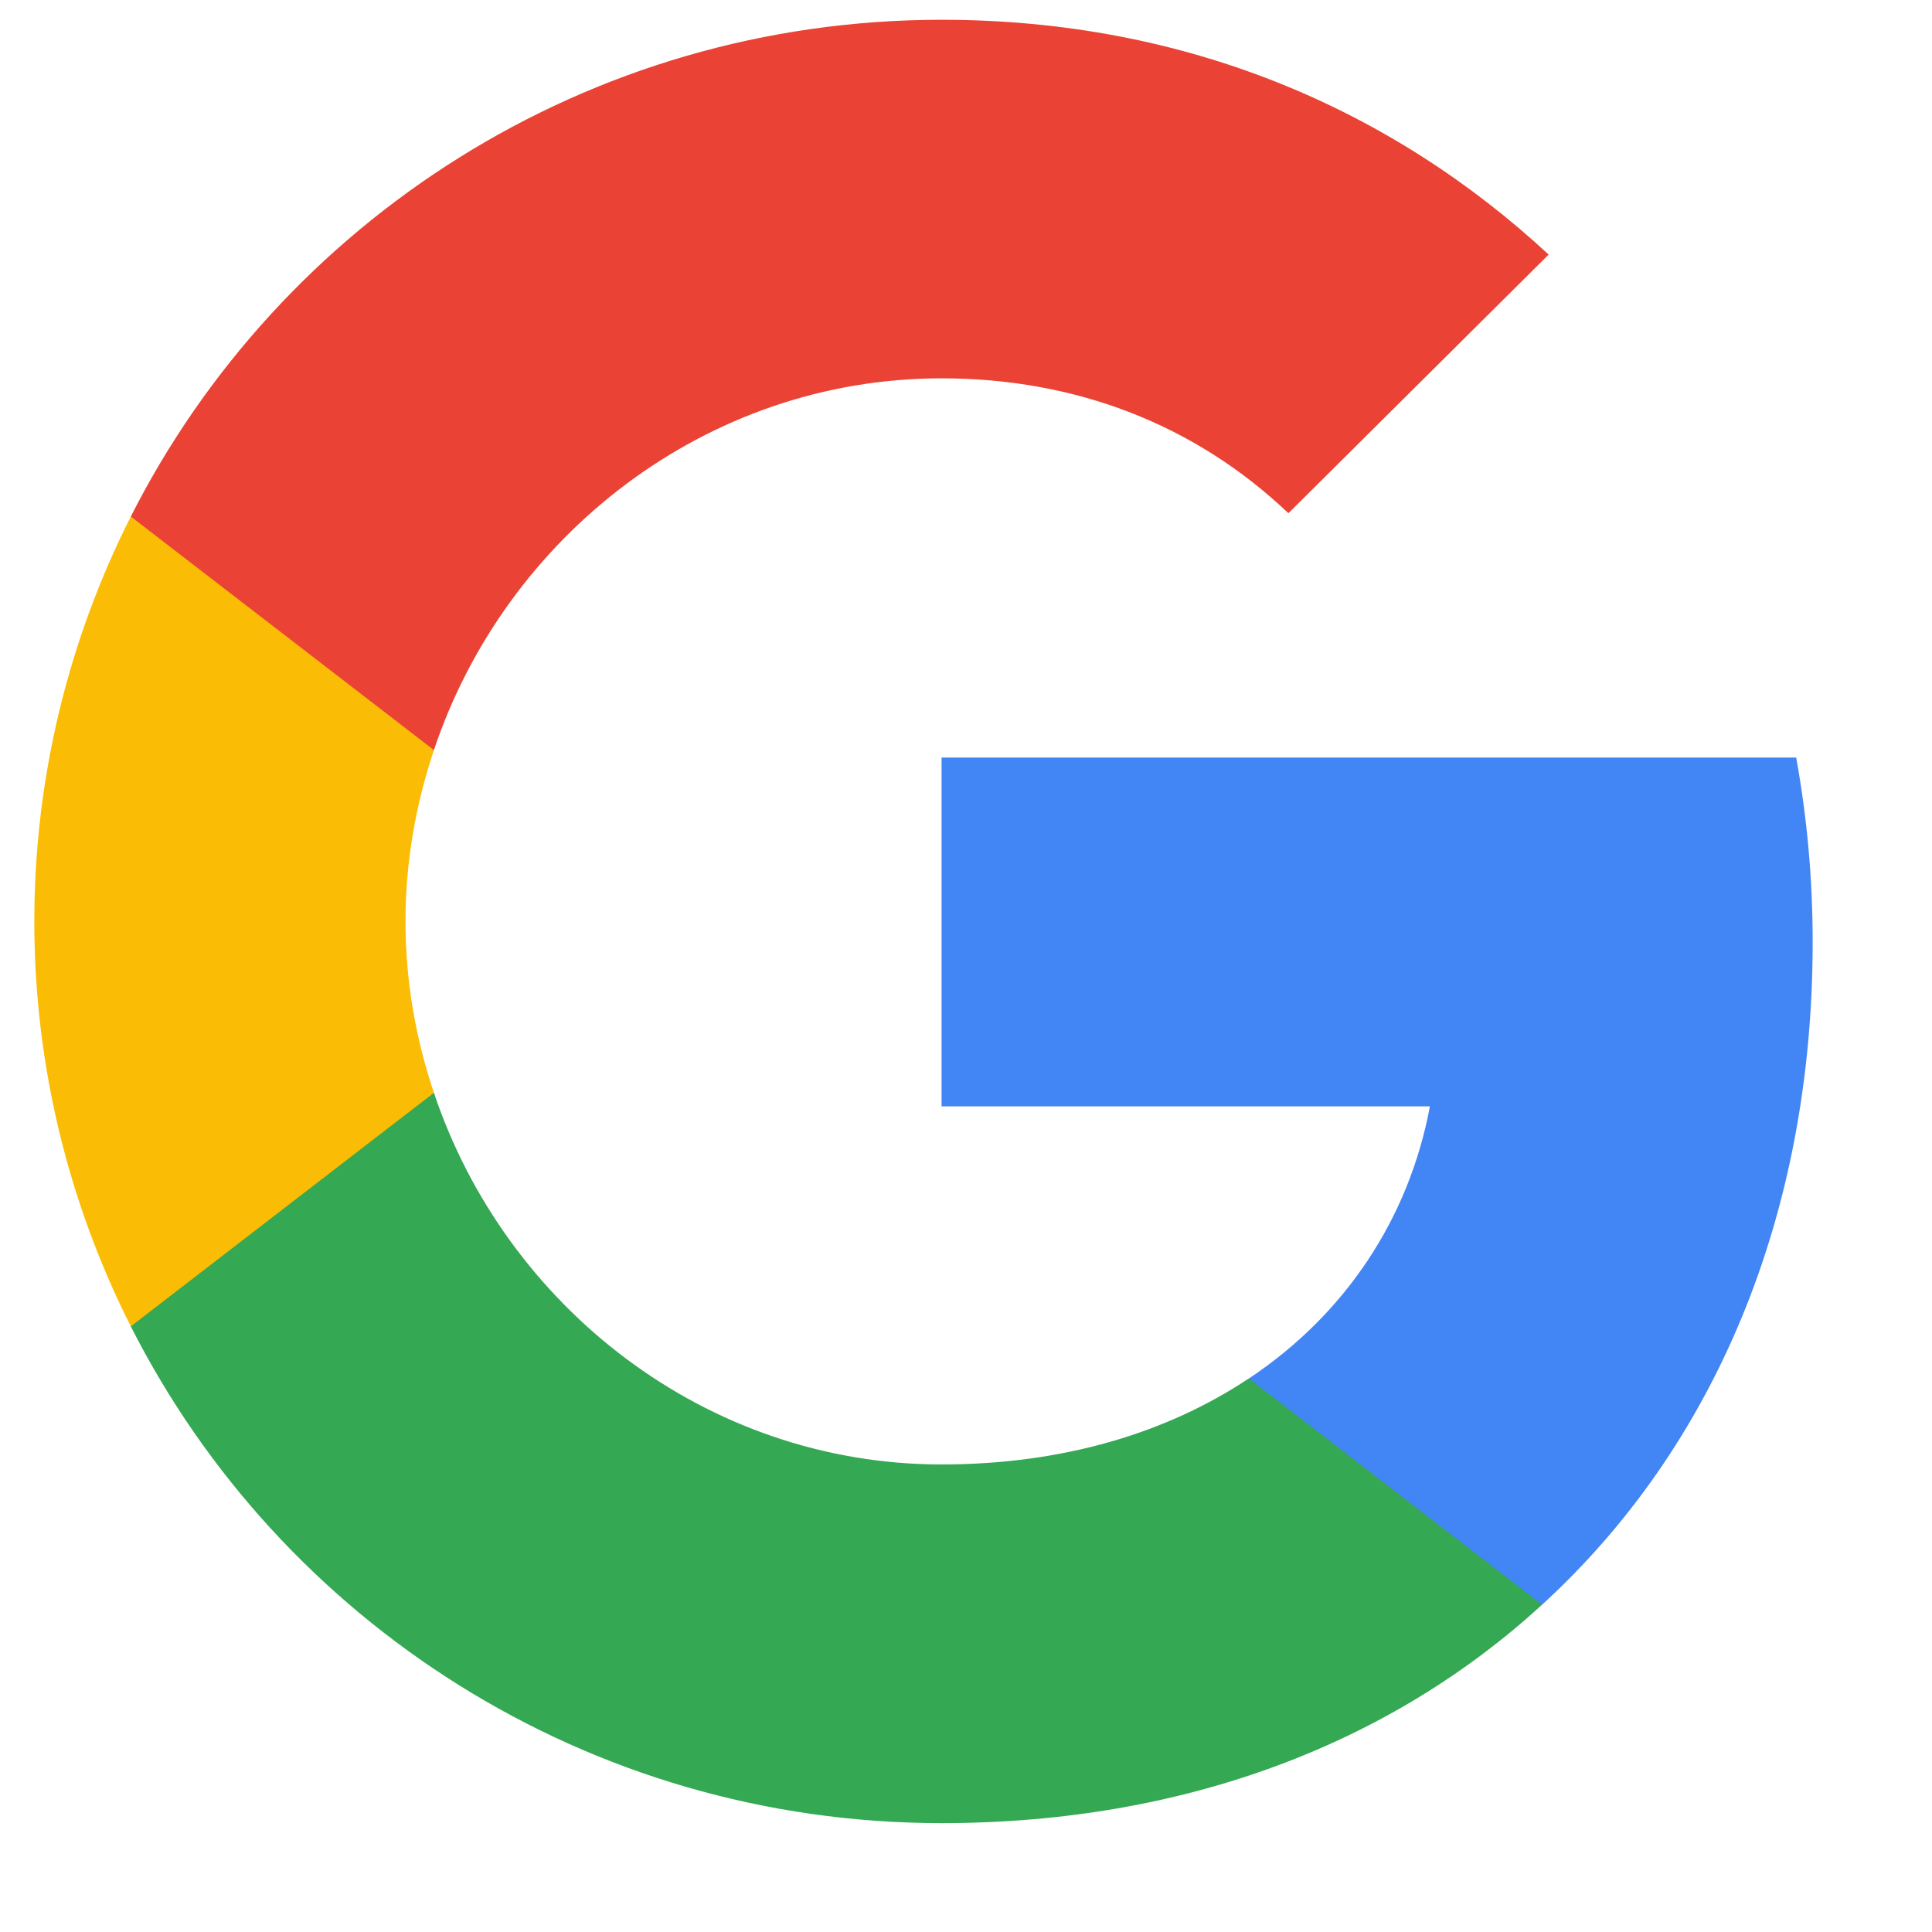 <svg width="17" height="17" viewBox="0 0 17 17" fill="none" xmlns="http://www.w3.org/2000/svg">
<path fill-rule="evenodd" clip-rule="evenodd" d="M15.95 8.288C15.95 7.726 15.899 7.185 15.805 6.666H8.285V9.735H12.582C12.397 10.726 11.834 11.567 10.989 12.13V14.12H13.569C15.079 12.739 15.95 10.705 15.95 8.288Z" fill="#4285F4"/>
<path fill-rule="evenodd" clip-rule="evenodd" d="M8.285 16.042C10.441 16.042 12.248 15.332 13.569 14.12L10.989 12.129C10.274 12.605 9.359 12.886 8.285 12.886C6.206 12.886 4.446 11.491 3.818 9.615H1.151V11.671C2.464 14.264 5.164 16.042 8.285 16.042Z" fill="#34A853"/>
<path fill-rule="evenodd" clip-rule="evenodd" d="M3.818 9.616C3.658 9.14 3.568 8.631 3.568 8.108C3.568 7.585 3.658 7.077 3.818 6.601V4.545H1.151C0.61 5.616 0.302 6.828 0.302 8.108C0.302 9.388 0.61 10.6 1.151 11.671L3.818 9.616Z" fill="#FBBC05"/>
<path fill-rule="evenodd" clip-rule="evenodd" d="M8.285 3.329C9.457 3.329 10.51 3.73 11.337 4.516L13.627 2.24C12.245 0.96 10.437 0.174 8.285 0.174C5.164 0.174 2.464 1.952 1.151 4.545L3.818 6.6C4.446 4.725 6.206 3.329 8.285 3.329Z" fill="#EA4335"/>
</svg>
